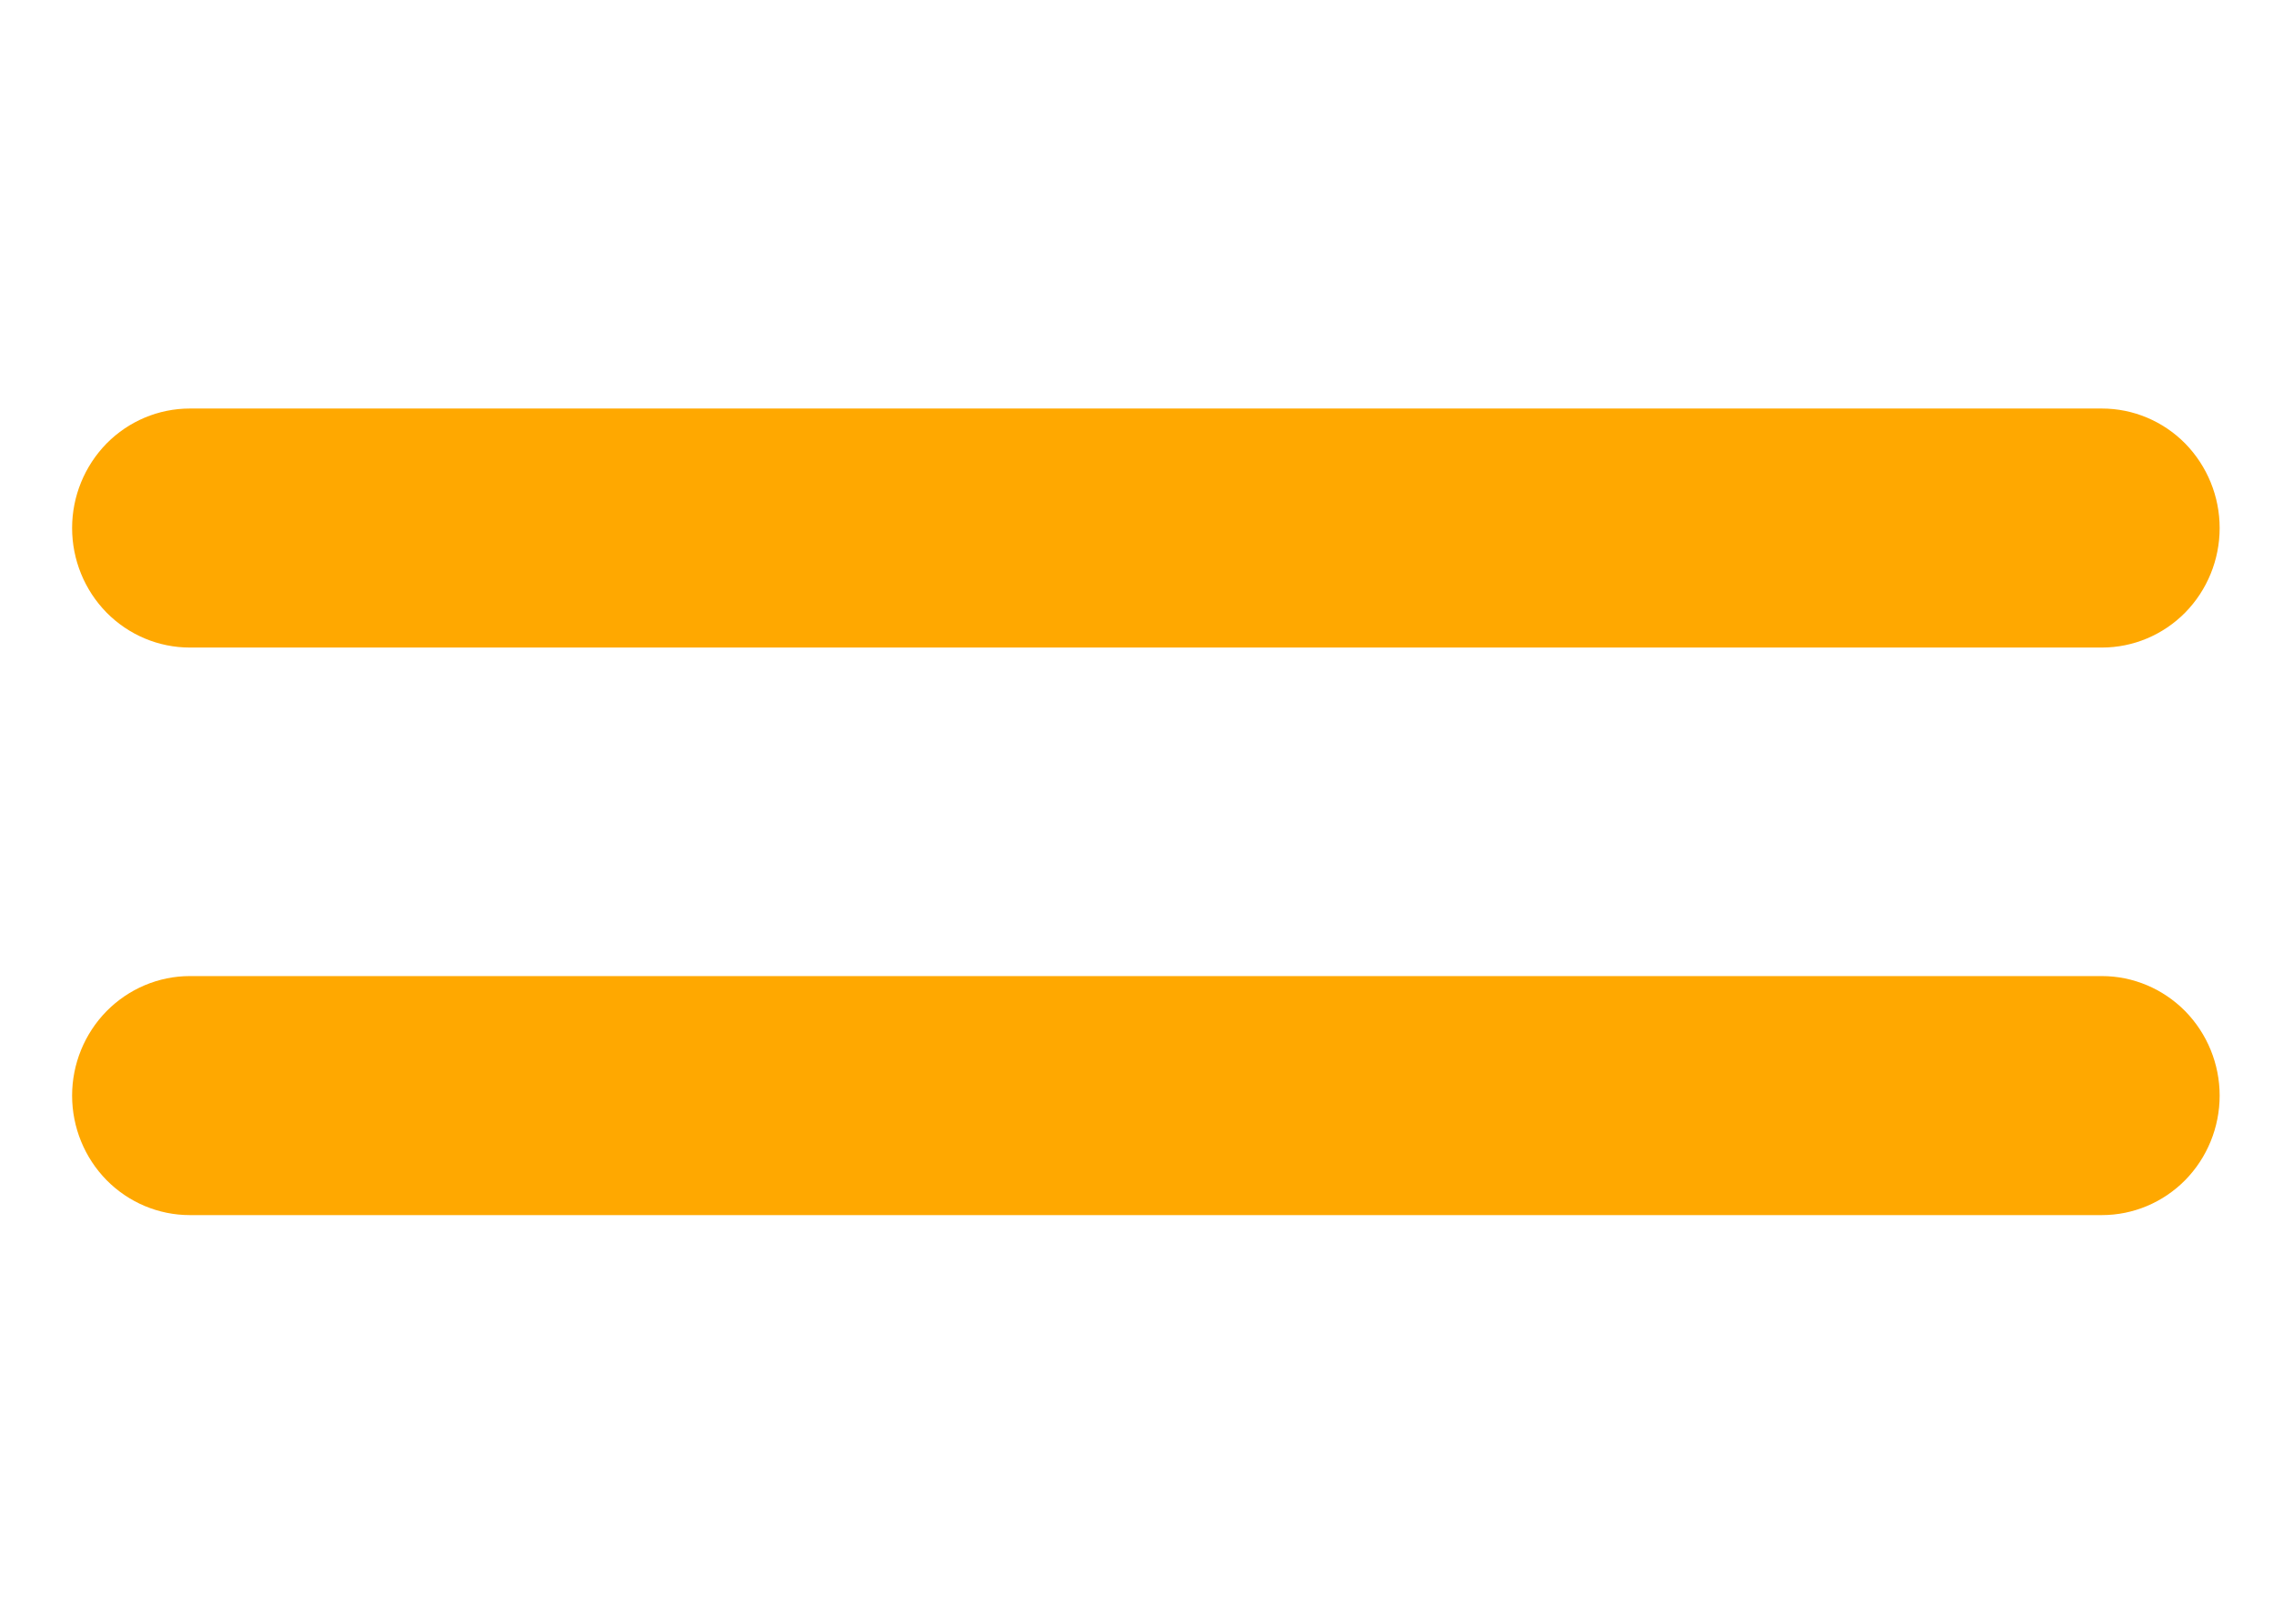<?xml version="1.0" encoding="UTF-8" standalone="no"?>
<!DOCTYPE svg PUBLIC "-//W3C//DTD SVG 1.1//EN" "http://www.w3.org/Graphics/SVG/1.1/DTD/svg11.dtd">
<svg width="100%" height="100%" viewBox="0 0 21 15" version="1.1" xmlns="http://www.w3.org/2000/svg" xmlns:xlink="http://www.w3.org/1999/xlink" xml:space="preserve" xmlns:serif="http://www.serif.com/" style="fill-rule:evenodd;clip-rule:evenodd;stroke-linejoin:round;stroke-miterlimit:2;">
    <g>
        <clipPath id="_clip1">
            <rect x="0.667" y="0.245" width="20" height="14.51"/>
        </clipPath>
        <g clip-path="url(#_clip1)">
            <g transform="matrix(0.992,0,0,1,-0.182,3.308)">
                <path d="M19.76,7.917L1.951,7.917C1.661,7.917 1.382,7.801 1.176,7.594C0.971,7.387 0.855,7.106 0.855,6.813C0.855,6.521 0.971,6.24 1.176,6.033C1.382,5.826 1.661,5.709 1.951,5.709L19.76,5.709C20.05,5.709 20.329,5.826 20.535,6.033C20.74,6.24 20.856,6.521 20.856,6.813C20.856,7.106 20.74,7.387 20.535,7.594C20.329,7.801 20.05,7.917 19.76,7.917Z" style="fill:rgb(255,168,0);fill-rule:nonzero;"/>
                <path d="M19.76,2.674L1.951,2.674C1.661,2.674 1.382,2.558 1.176,2.351C0.971,2.144 0.855,1.863 0.855,1.57C0.855,1.277 0.971,0.997 1.176,0.789C1.382,0.582 1.661,0.466 1.951,0.466L19.76,0.466C20.05,0.466 20.329,0.582 20.535,0.789C20.74,0.997 20.856,1.277 20.856,1.57C20.856,1.863 20.74,2.144 20.535,2.351C20.329,2.558 20.05,2.674 19.76,2.674Z" style="fill:rgb(255,168,0);fill-rule:nonzero;"/>
            </g>
        </g>
    </g>
</svg>
